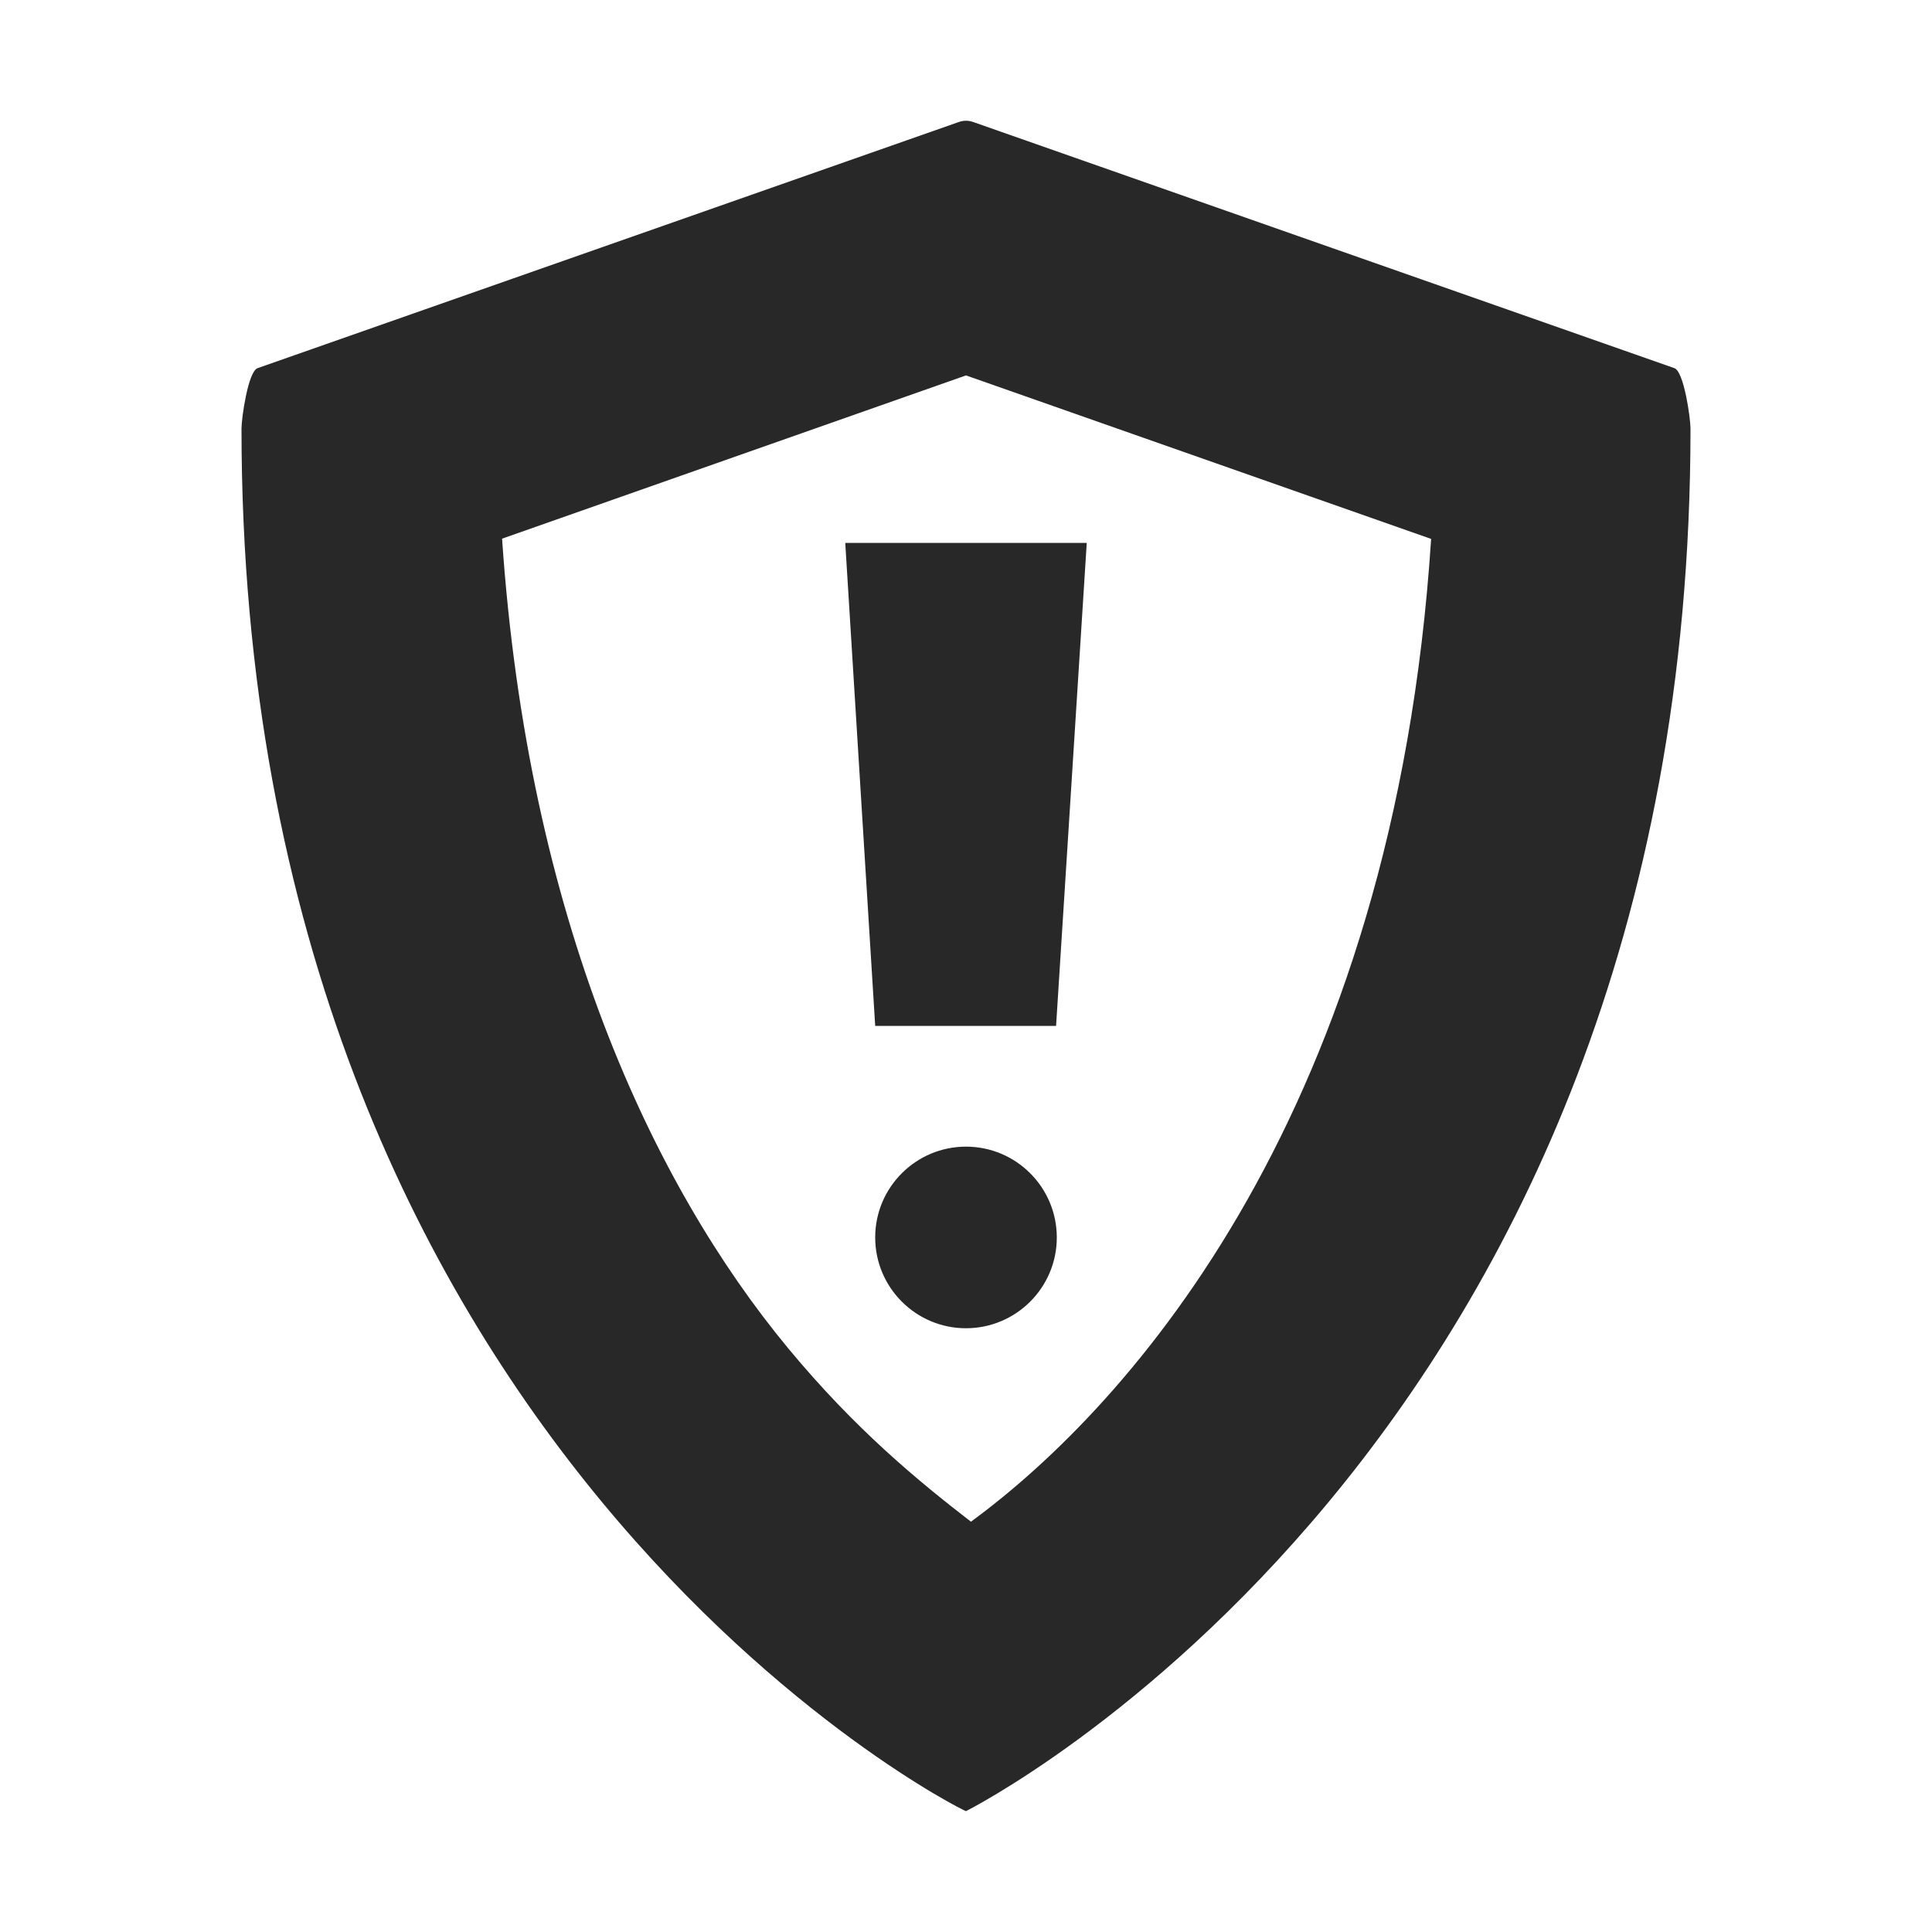 <svg width="16" height="16" version="1.1" xmlns="http://www.w3.org/2000/svg">
  <defs>
    <style type="text/css" id="current-color-scheme">.ColorScheme-Text { color:#282828; } .ColorScheme-Highlight { color:#458588; }</style>
  </defs>
  <path class="ColorScheme-Text" fill="currentColor" d="m8 1c-0.022 0-0.043 0.004-0.064 0.012l-5.803 2.037c-0.079 0.028-0.133 0.416-0.133 0.5 0 8.451 5.969 11.45 6 11.45 0 0 6-3.001 6-11.45 0-0.084-0.054-0.472-0.133-0.5l-5.803-2.037c-0.021-0.008-0.043-0.012-0.064-0.012zm0 2.109 3.852 1.354c-0.307 4.728-2.492 7.173-3.811 8.139-0.434-0.335-0.957-0.764-1.512-1.434-1.128-1.362-2.157-3.562-2.371-6.707l3.842-1.352zm-1 1.387 0.248 4h1.498l0.254-4h-2zm1 5c-0.415 2.289e-4 -0.752 0.337-0.752 0.752 2.294e-4 0.415 0.337 0.752 0.752 0.752 0.415-2.29e-4 0.752-0.337 0.752-0.752-2.291e-4 -0.415-0.337-0.752-0.752-0.752z"/>
</svg>
